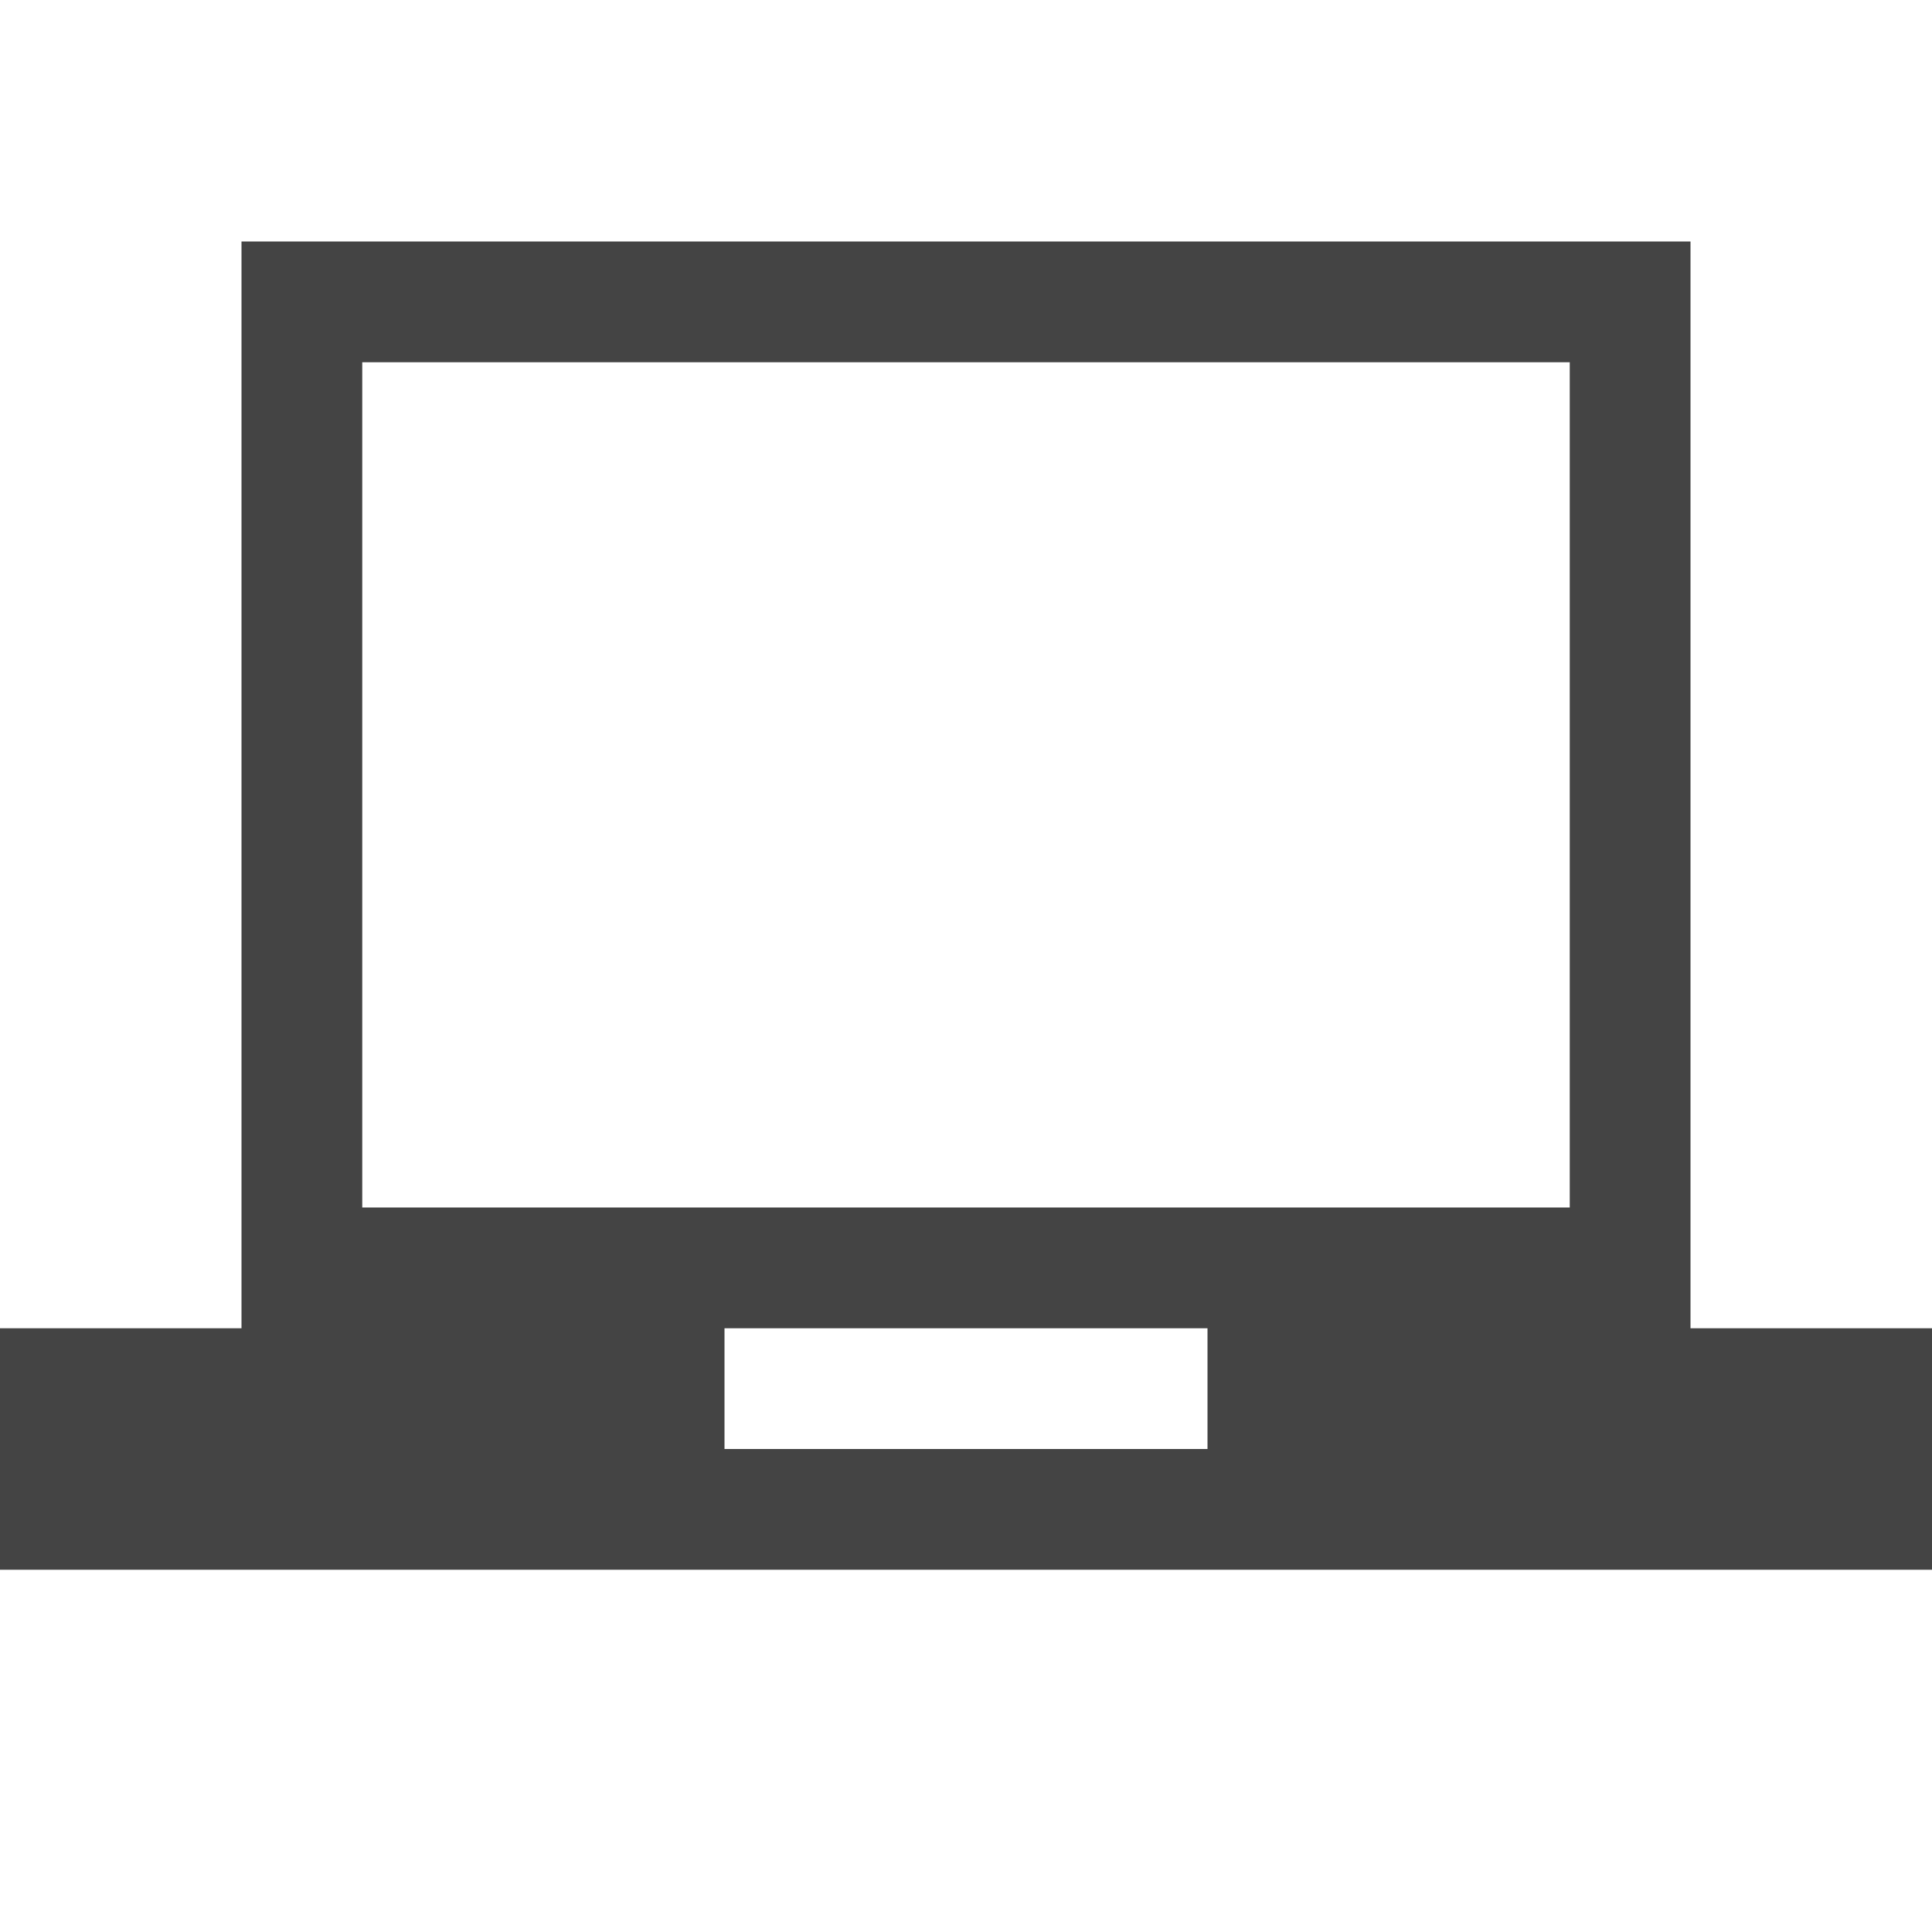 <svg xmlns="http://www.w3.org/2000/svg" xmlns:xlink="http://www.w3.org/1999/xlink" width="16" height="16" version="1.1" viewBox="0 0 16 16"><path fill="#444" d="M14 11v-9h-12v9h-2v2h16v-2h-2zM10 12h-4v-1h4v1zM13 10h-10v-7h10v7z"/></svg>
